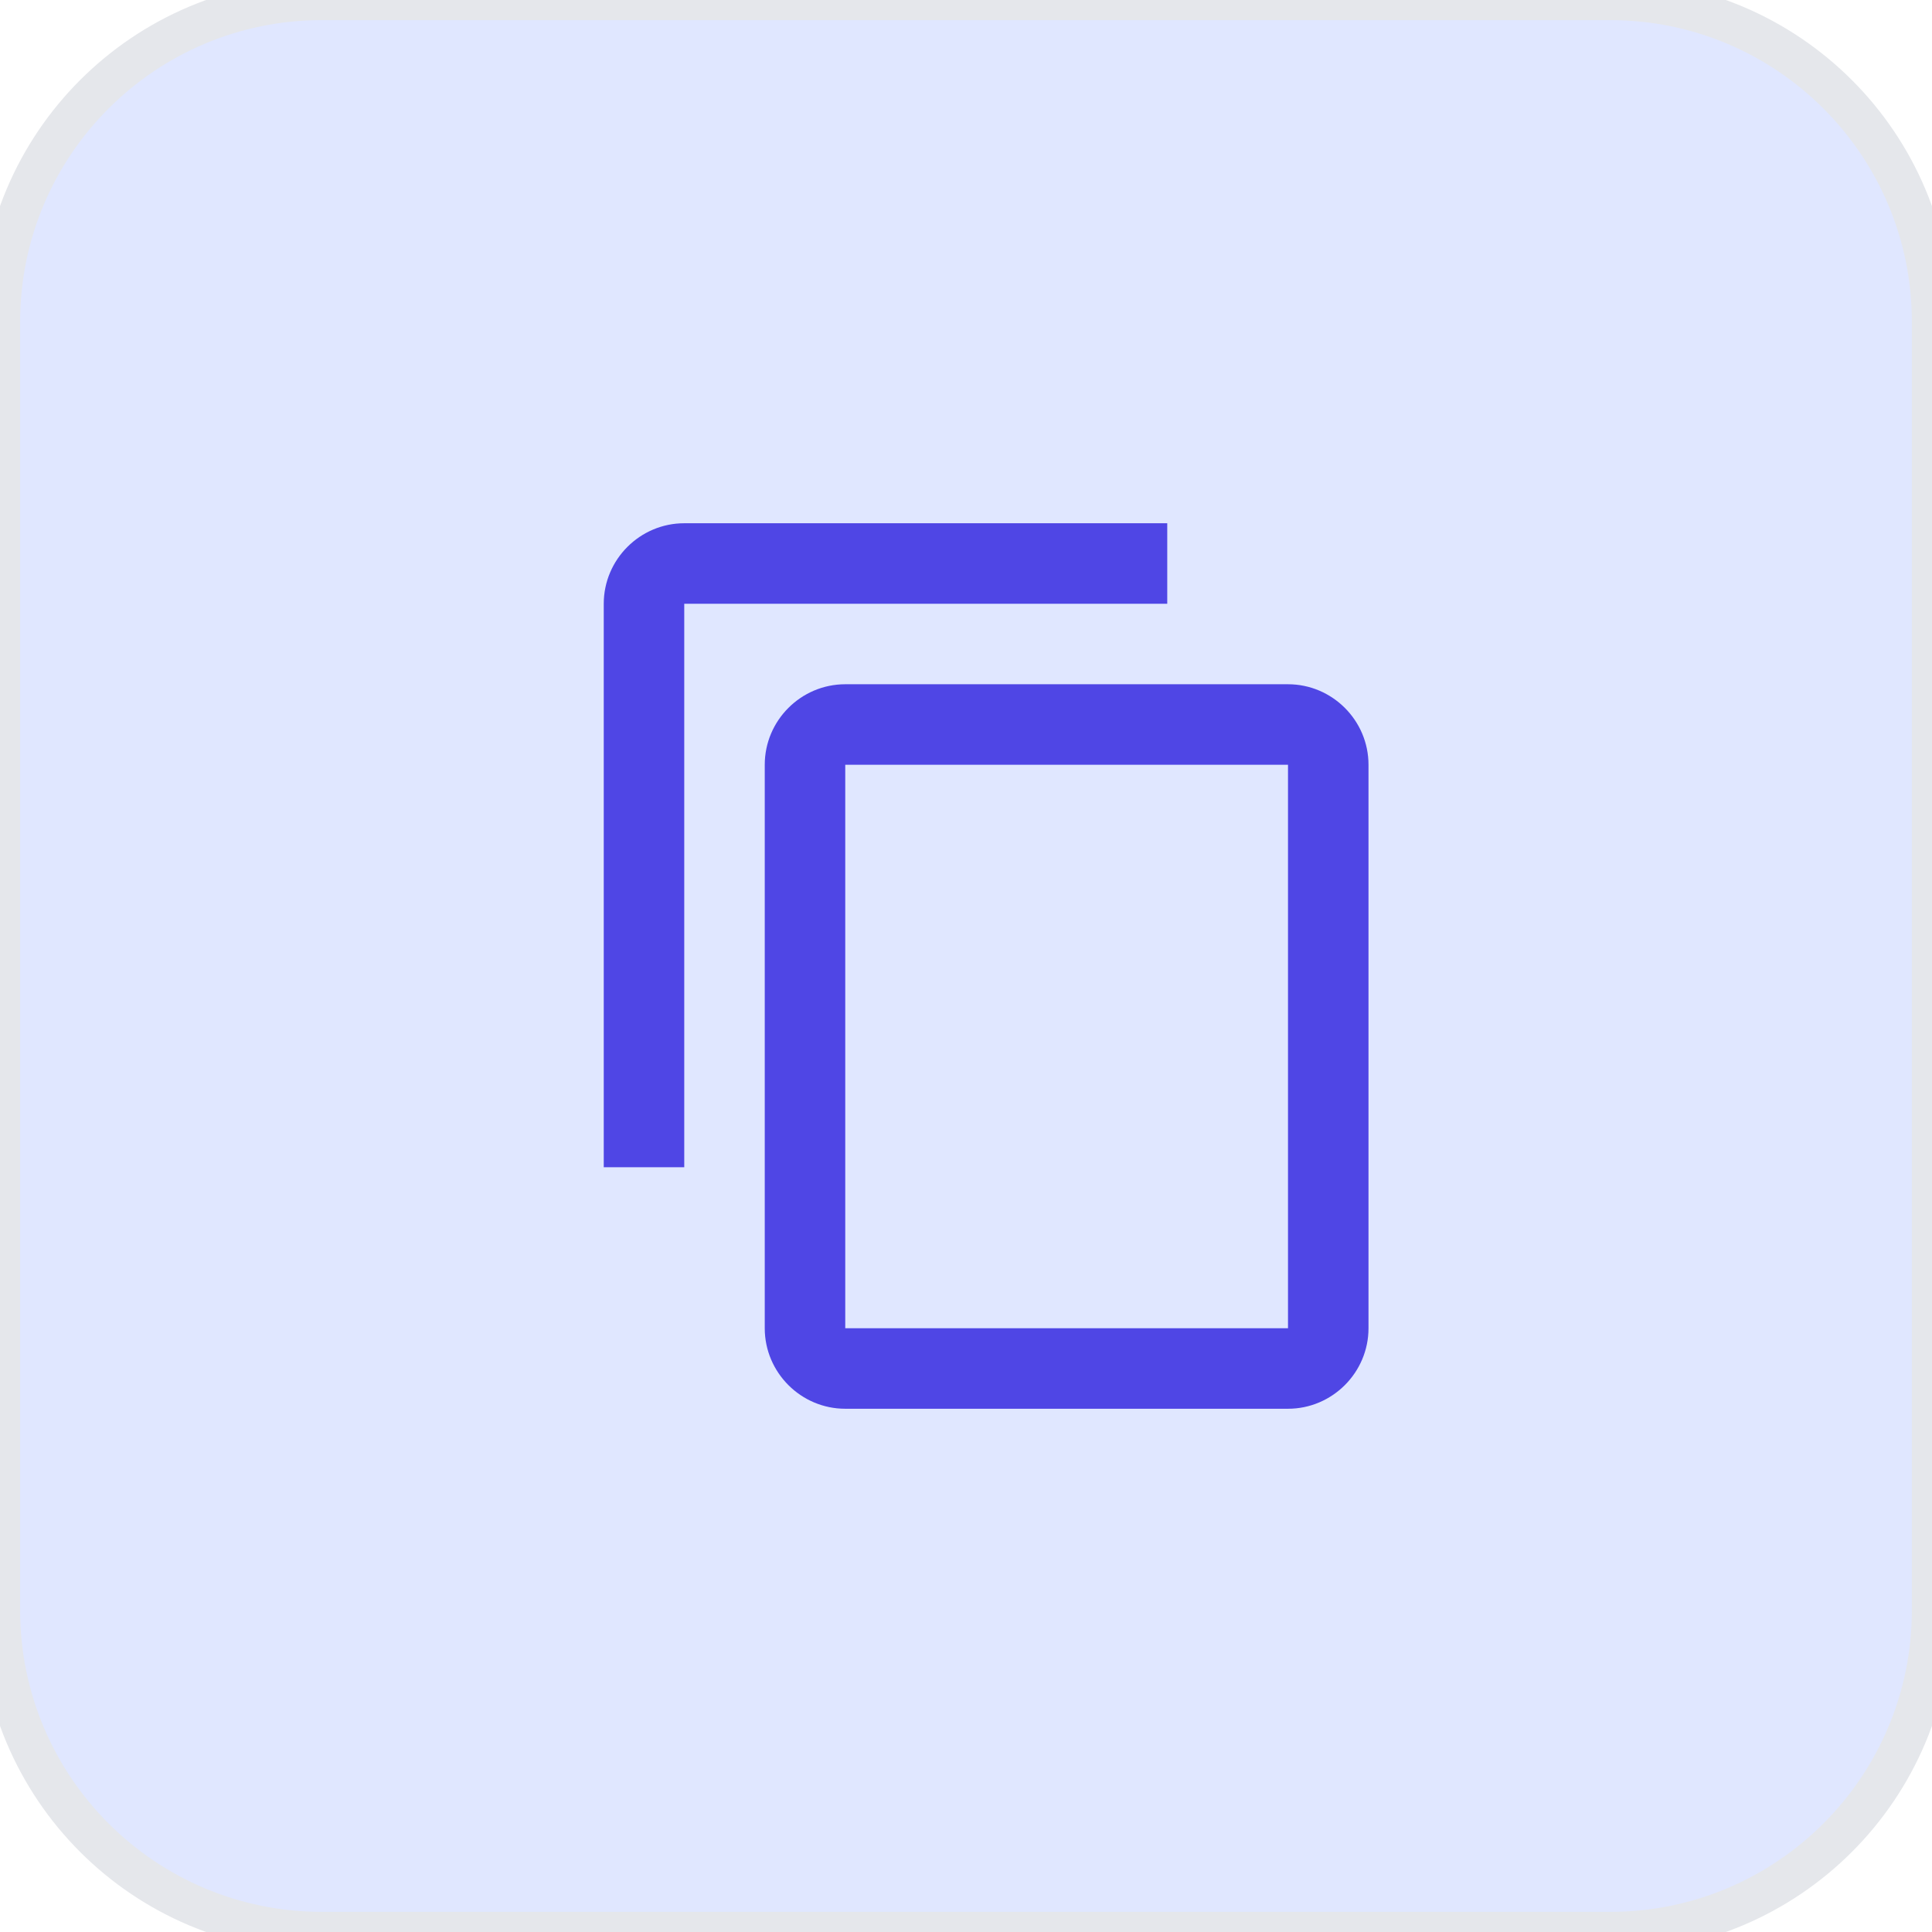 <svg width="48" height="48" viewBox="0 0 48 48" fill="none" xmlns="http://www.w3.org/2000/svg">
<path d="M0 8C0 3.582 3.582 0 8 0H40C44.418 0 48 3.582 48 8V40C48 44.418 44.418 48 40 48H8C3.582 48 0 44.418 0 40V8Z" fill="#E0E7FF"/>
<path d="M0 8C0 3.582 3.582 0 8 0H40C44.418 0 48 3.582 48 8V40C48 44.418 44.418 48 40 48H8C3.582 48 0 44.418 0 40V8Z" stroke="#E5E7EB"/>
<path d="M29 13H17C15.9 13 15 13.9 15 15V29H17V15H29V13ZM32 17H21C19.9 17 19 17.9 19 19V33C19 34.1 19.9 35 21 35H32C33.1 35 34 34.1 34 33V19C34 17.9 33.1 17 32 17ZM32 33H21V19H32V33Z" fill="#4F46E5"/>
</svg>

